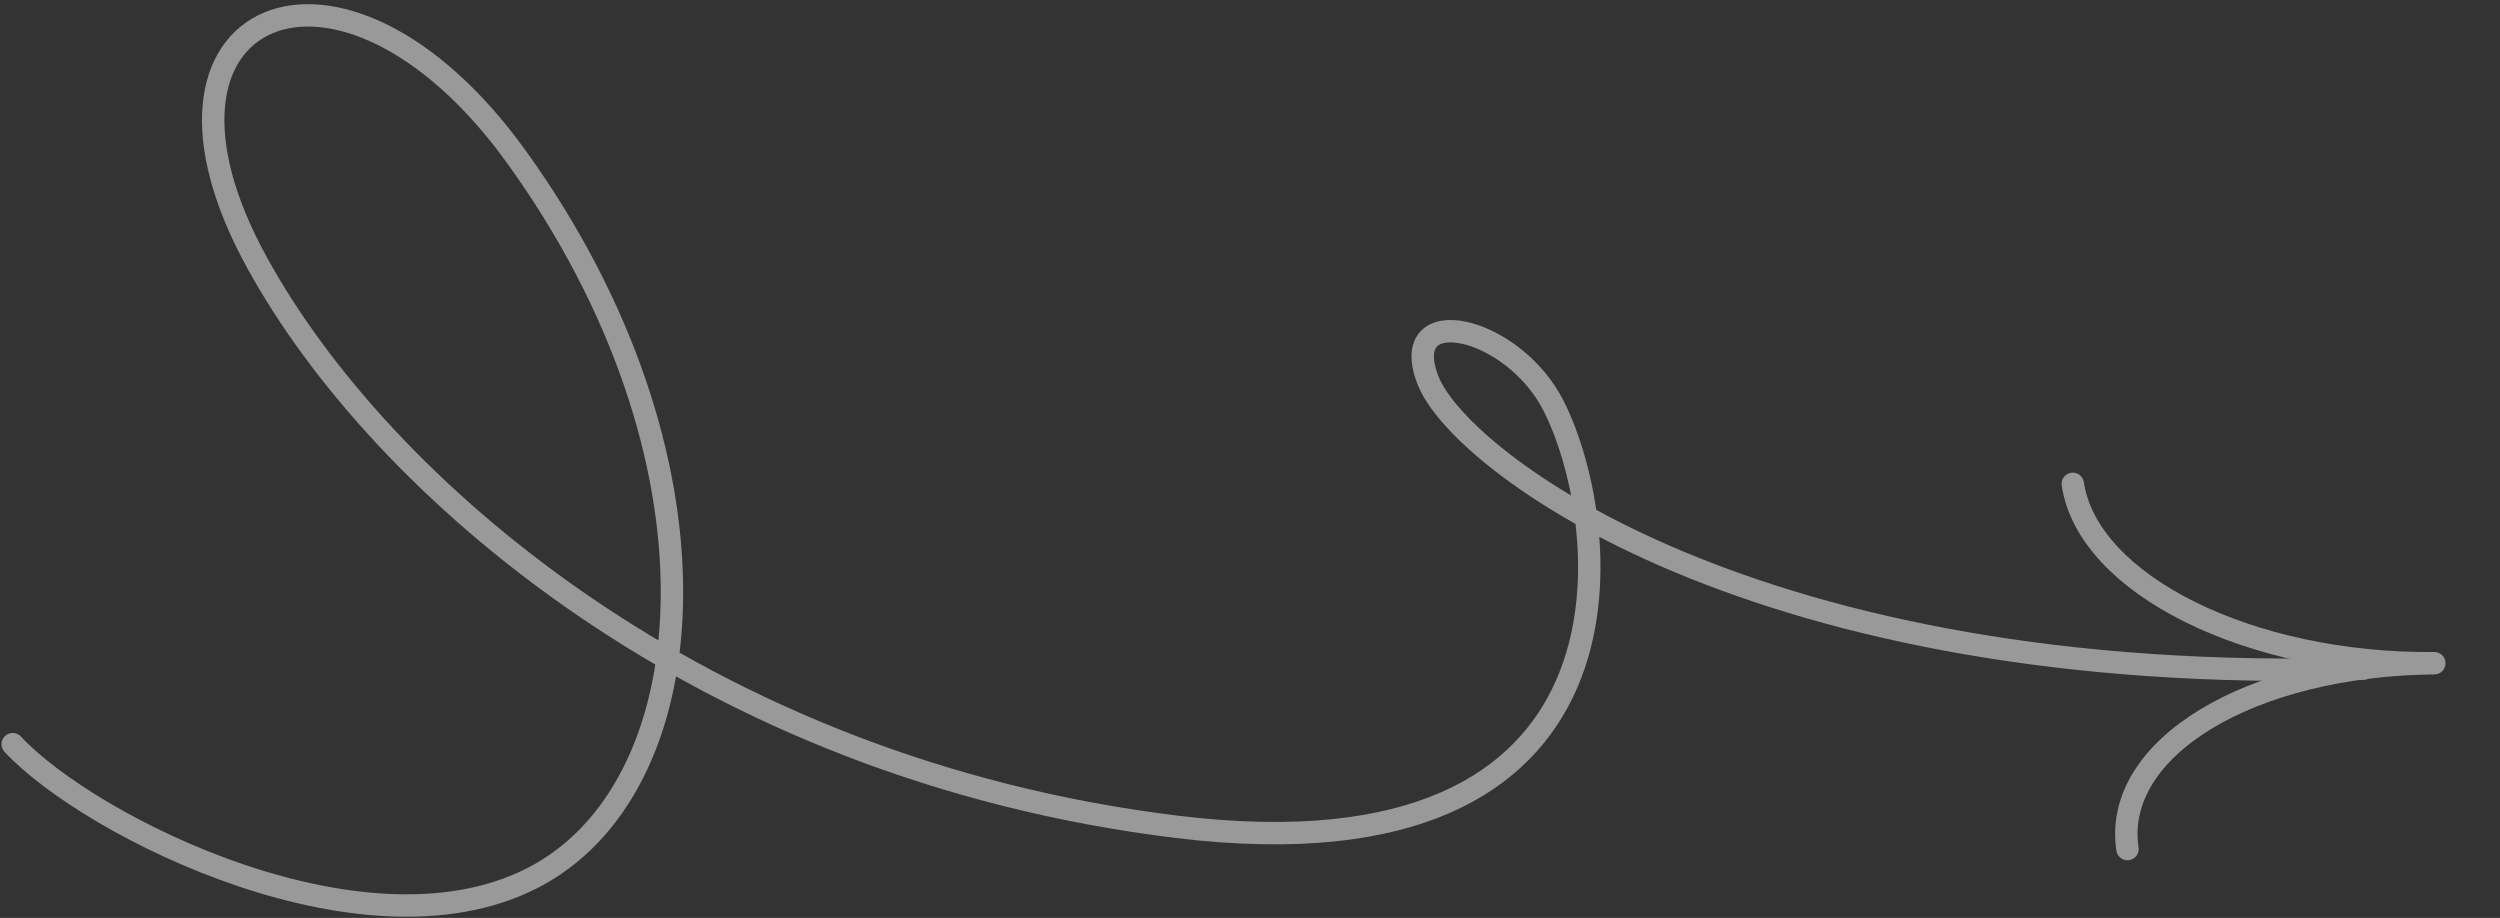 <?xml version="1.0" encoding="UTF-8"?>
<svg id="Layer_1" data-name="Layer 1" xmlns="http://www.w3.org/2000/svg" version="1.1" viewBox="0 0 1161 426.3">
  <rect x="0" y="0" width="1161" height="426.3" fill="#333333" stroke="none"/>
  <defs>
    <style>
      .cls-1 {
        opacity: .5;
      }

      .cls-2 {
        fill: none;
        stroke: #fff;
        stroke-linecap: round;
        stroke-linejoin: round;
        stroke-width: 10.4px;
      }
    </style>
  </defs>
  <g class="cls-1">
    <path class="cls-2" d="M5.9,345.6c35.6,38.3,166.5,104.4,244.8,60.3,78.3-44.1,88.9-194.4-10.7-332.8C158-41,54.4,4.3,119.5,122.2c56.5,102.8,205.6,234.8,427.2,261.8,221.5,26.9,202.9-139.6,174.9-195.3-18.9-37.7-73.1-49.5-58.4-12,14.7,37.5,151.8,142.7,434.4,133.8"/>
    <path class="cls-2" d="M988,394.3c-7-46.8,56.8-85.5,142.5-86.3-85.7.8-160.9-36.5-167.9-83.3"/>
  </g>
</svg>